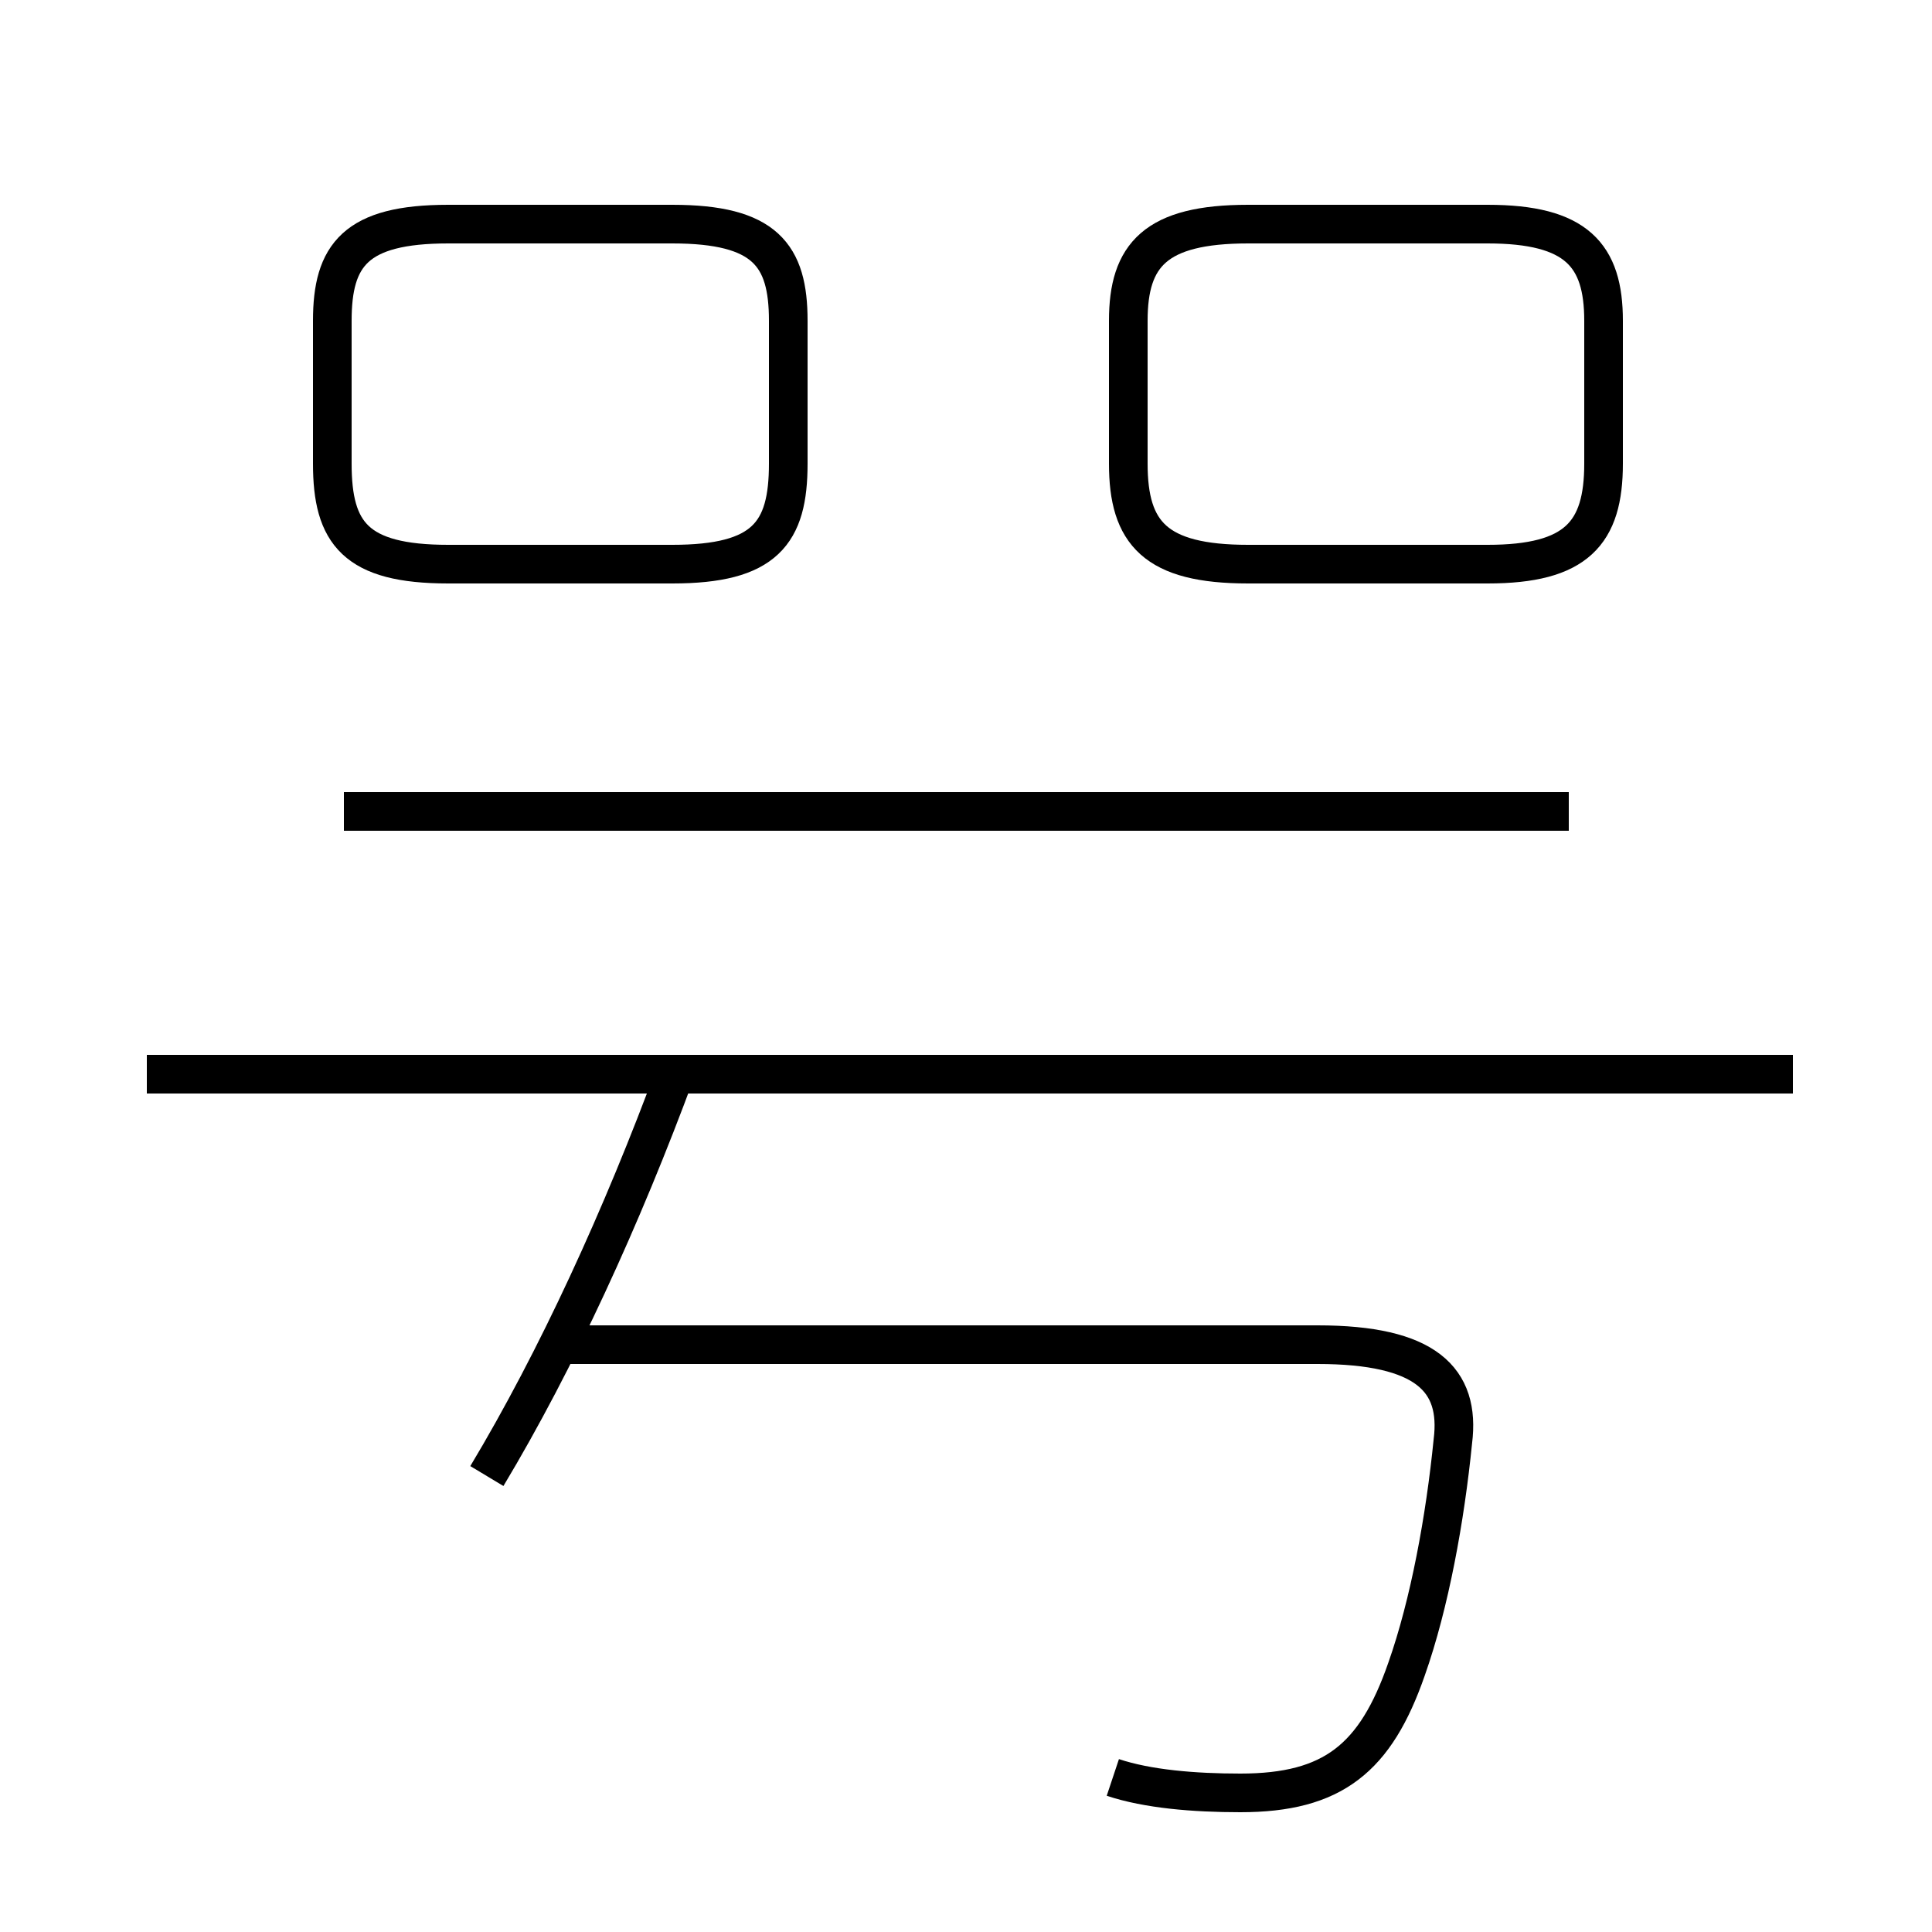 <?xml version='1.0' encoding='utf8'?>
<svg viewBox="0.0 -6.0 50.0 50.0" version="1.1" xmlns="http://www.w3.org/2000/svg">
<rect x="0.0" y="-6.0" width="50.0" height="50.0" fill="#808080" stroke="none"/>
<rect x="-1000" y="-1000" width="2000" height="2000" stroke="white" fill="white"/>
<g style="fill:white;stroke:#000000;  stroke-width:1">
<path d="M 28.8 2.0 C 29.7 2.3 30.9 2.4 32.1 2.4 C 34.5 2.4 35.6 1.5 36.4 -0.8 C 37.0 -2.5 37.4 -4.7 37.6 -6.7 C 37.8 -8.3 36.9 -9.2 34.1 -9.2 L 14.7 -9.2 M 12.6 -5.8 C 14.4 -8.8 16.1 -12.5 17.5 -16.3 M 46.4 -16.2 L 3.8 -16.2 M 40.6 -23.0 L 8.9 -23.0 M 20.4 -32.0 L 20.4 -35.7 C 20.4 -37.4 19.8 -38.2 17.4 -38.2 L 11.6 -38.2 C 9.2 -38.2 8.6 -37.4 8.6 -35.7 L 8.6 -32.0 C 8.6 -30.2 9.2 -29.4 11.6 -29.4 L 17.4 -29.4 C 19.8 -29.4 20.4 -30.2 20.4 -32.0 Z M 29.2 -35.7 L 29.2 -32.0 C 29.2 -30.2 29.9 -29.4 32.3 -29.4 L 38.5 -29.4 C 40.8 -29.4 41.5 -30.2 41.5 -32.0 L 41.5 -35.7 C 41.5 -37.4 40.8 -38.2 38.5 -38.2 L 32.3 -38.2 C 29.9 -38.2 29.2 -37.4 29.2 -35.7 Z" transform="translate(0.0 38.0)" />
</g>
</svg>